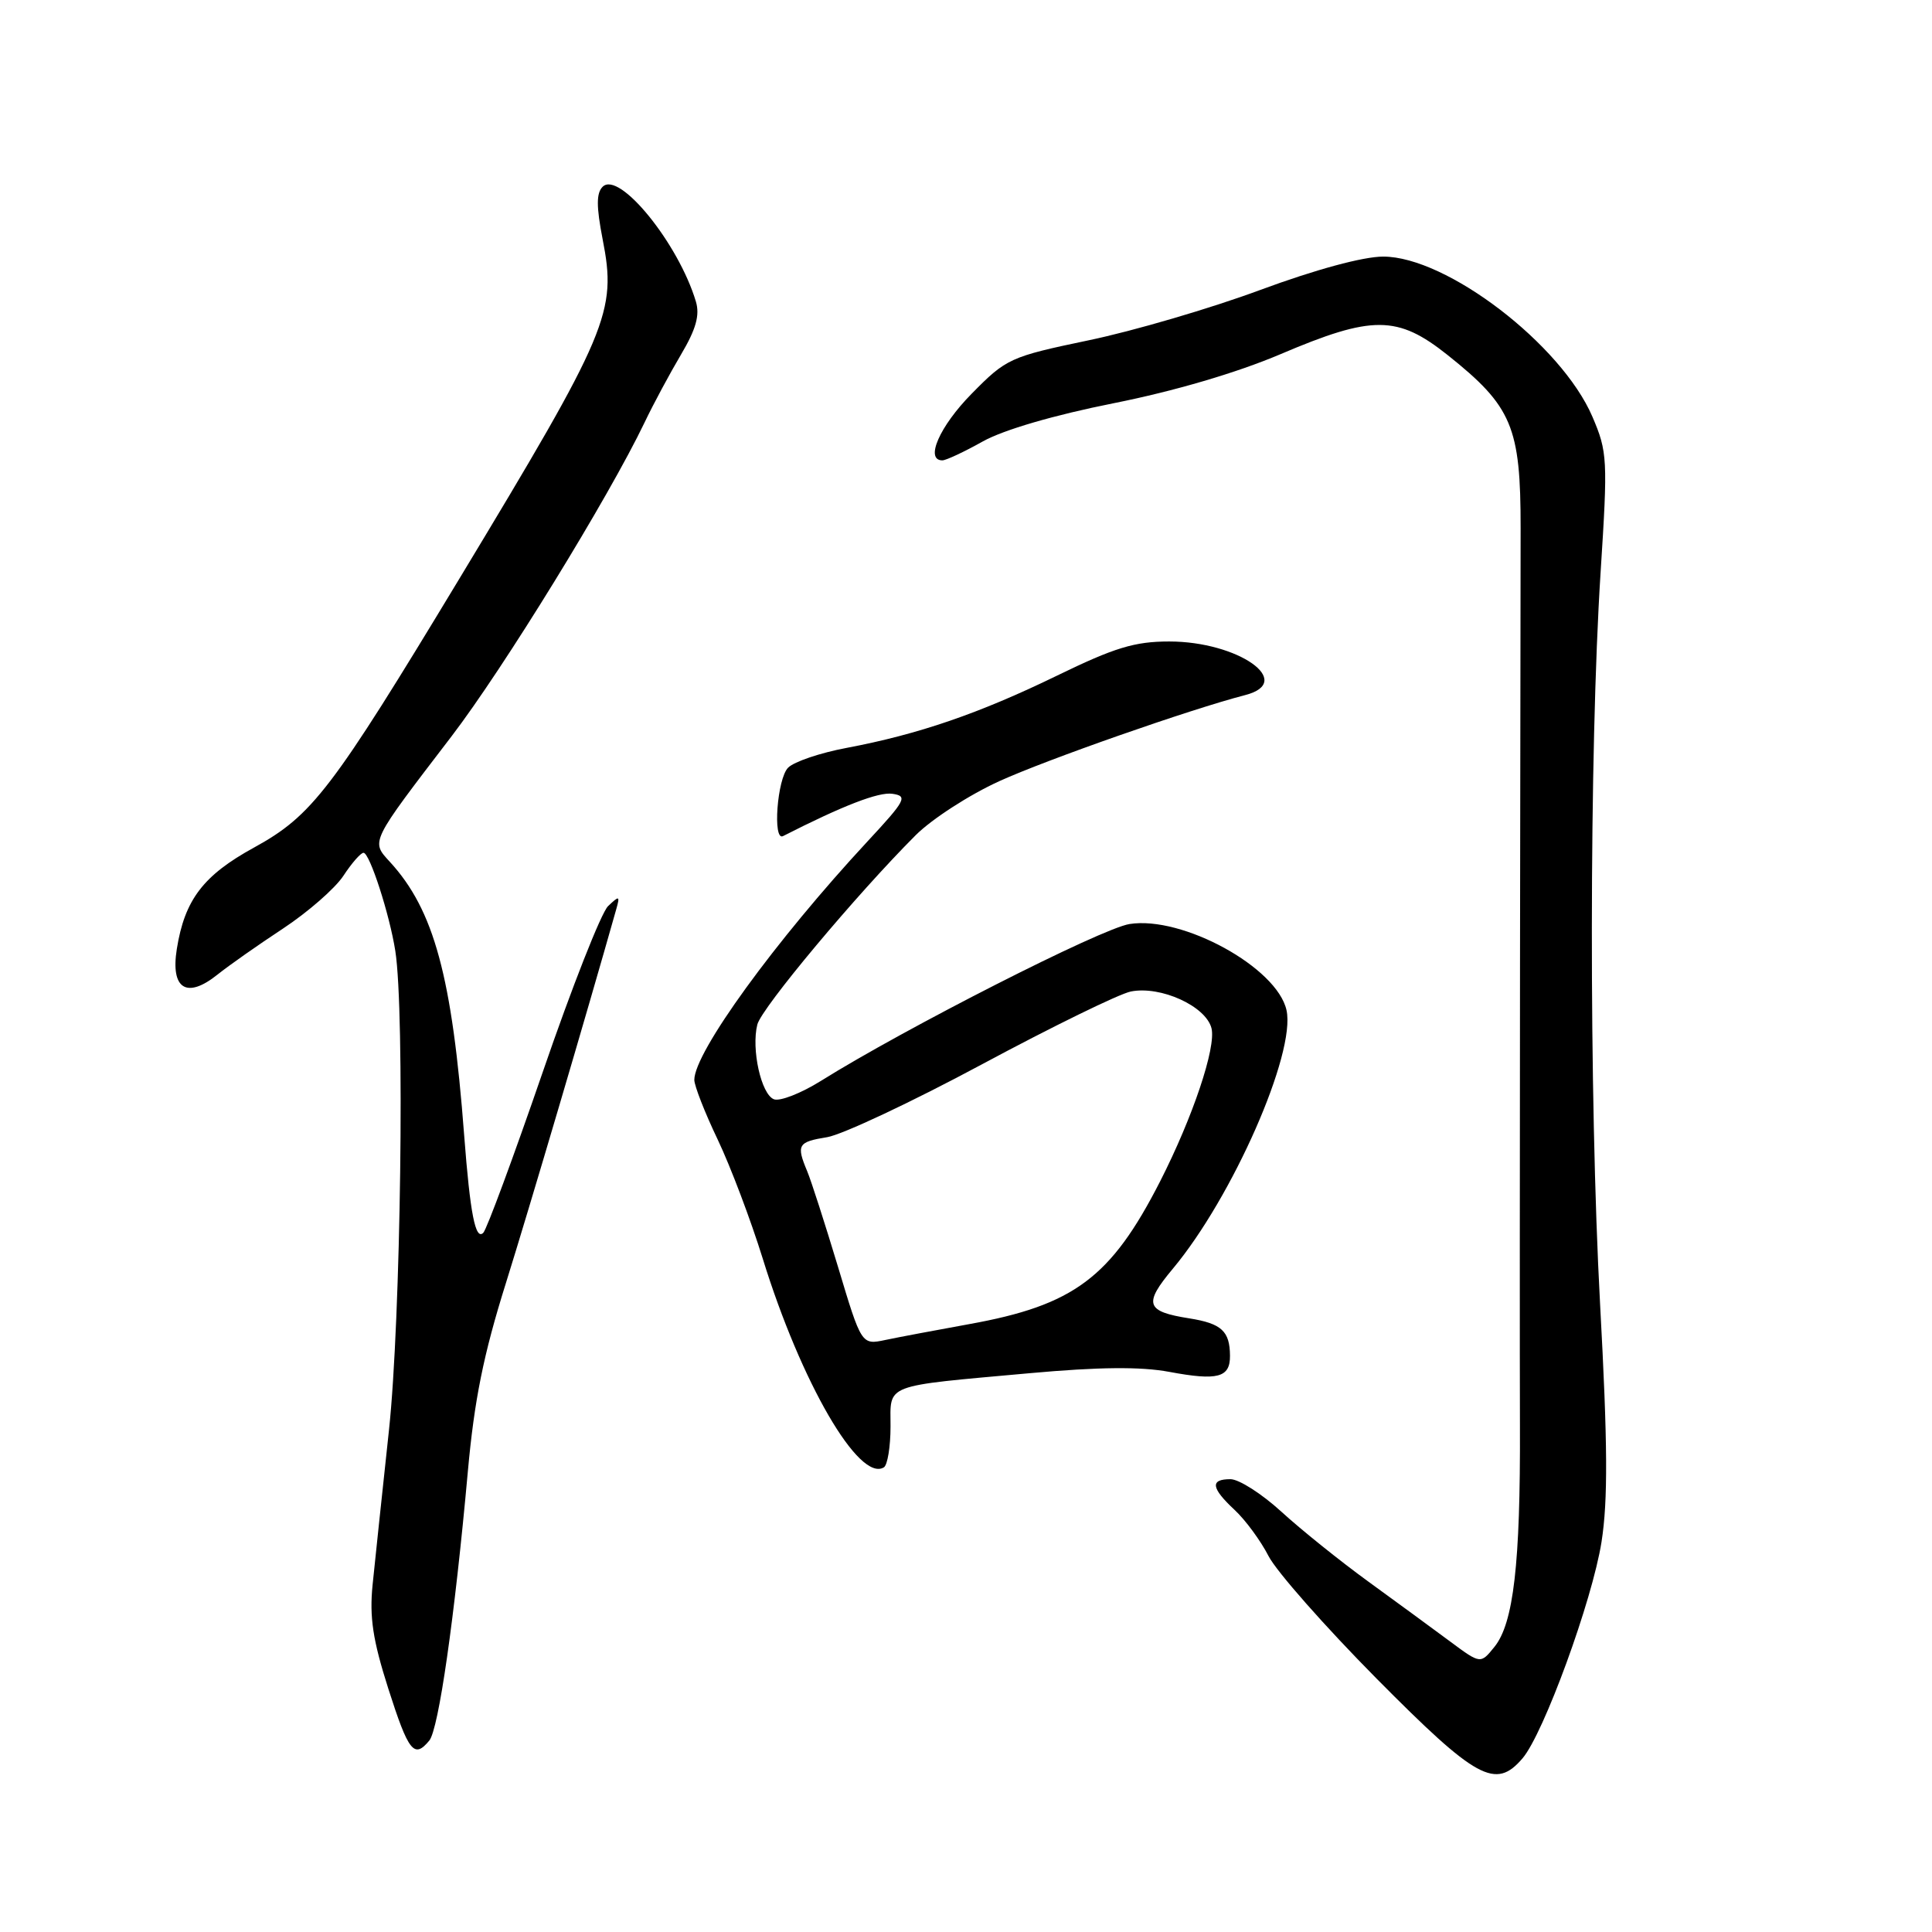 <?xml version="1.0" encoding="UTF-8" standalone="no"?>
<!DOCTYPE svg PUBLIC "-//W3C//DTD SVG 1.1//EN" "http://www.w3.org/Graphics/SVG/1.1/DTD/svg11.dtd" >
<svg xmlns="http://www.w3.org/2000/svg" xmlns:xlink="http://www.w3.org/1999/xlink" version="1.1" viewBox="0 0 256 256">
 <g >
 <path fill="currentColor"
d=" M 201.74 232.99 C 204.54 229.72 210.99 212.06 212.21 204.31 C 213.07 198.82 213.03 191.35 212.02 172.81 C 210.54 145.48 210.57 99.43 212.09 75.80 C 213.05 60.85 213.00 59.88 211.00 55.21 C 206.88 45.63 191.68 34.00 183.28 34.00 C 180.63 34.00 174.32 35.71 166.99 38.42 C 160.41 40.86 150.18 43.86 144.26 45.09 C 133.84 47.27 133.35 47.49 128.75 52.17 C 124.50 56.48 122.52 61.00 124.87 61.00 C 125.35 61.00 127.77 59.87 130.23 58.49 C 132.99 56.95 139.68 55.00 147.56 53.43 C 155.58 51.83 163.86 49.40 169.65 46.94 C 181.85 41.74 185.18 41.76 191.81 47.04 C 200.36 53.85 201.50 56.55 201.49 70.00 C 201.48 76.33 201.45 102.20 201.41 127.50 C 201.38 152.80 201.37 180.47 201.40 189.00 C 201.47 207.22 200.55 215.10 198.02 218.22 C 196.18 220.50 196.18 220.50 192.14 217.50 C 189.92 215.85 185.04 212.28 181.30 209.56 C 177.56 206.84 172.38 202.68 169.79 200.31 C 167.20 197.94 164.17 196.00 163.04 196.00 C 160.31 196.00 160.47 197.16 163.60 200.08 C 165.03 201.41 167.05 204.16 168.09 206.19 C 169.13 208.22 175.58 215.53 182.42 222.44 C 195.65 235.79 198.17 237.17 201.74 232.99 Z  M 56.88 230.64 C 58.12 229.15 60.24 214.39 61.99 195.00 C 62.85 185.51 64.06 179.49 67.04 170.00 C 70.13 160.12 77.76 134.28 81.65 120.50 C 82.17 118.67 82.07 118.64 80.57 120.07 C 79.67 120.93 75.77 130.83 71.91 142.07 C 68.04 153.31 64.50 162.88 64.04 163.35 C 63.00 164.40 62.30 160.83 61.51 150.50 C 59.91 129.40 57.51 120.57 51.66 114.20 C 49.13 111.44 48.99 111.73 59.82 97.58 C 66.72 88.56 80.65 65.91 85.40 56.00 C 86.58 53.52 88.77 49.46 90.25 46.96 C 92.22 43.63 92.75 41.77 92.21 39.96 C 89.91 32.26 82.04 22.56 79.85 24.75 C 79.01 25.59 79.01 27.36 79.85 31.69 C 81.75 41.37 80.71 43.82 60.85 76.71 C 43.95 104.70 41.38 108.06 33.67 112.30 C 26.93 115.99 24.47 119.23 23.43 125.74 C 22.58 131.05 24.74 132.41 28.83 129.13 C 30.30 127.95 34.20 125.21 37.50 123.04 C 40.80 120.86 44.40 117.72 45.50 116.05 C 46.60 114.37 47.80 113.00 48.17 113.00 C 48.98 113.00 51.62 121.15 52.38 126.00 C 53.65 134.07 53.11 174.92 51.54 189.50 C 50.65 197.75 49.68 206.97 49.37 210.00 C 48.94 214.29 49.40 217.32 51.45 223.75 C 54.13 232.13 54.87 233.07 56.88 230.64 Z  M 118.00 189.02 C 118.00 183.29 116.84 183.73 136.50 181.95 C 145.59 181.13 151.13 181.07 154.94 181.78 C 161.35 182.98 163.01 182.54 162.98 179.64 C 162.96 176.38 161.86 175.37 157.59 174.69 C 151.82 173.78 151.49 172.80 155.40 168.12 C 163.32 158.64 171.72 139.55 170.47 133.86 C 169.23 128.20 156.68 121.32 149.66 122.44 C 145.91 123.04 119.89 136.27 108.75 143.24 C 106.13 144.87 103.35 145.96 102.55 145.66 C 100.86 145.01 99.53 139.01 100.35 135.76 C 100.90 133.56 113.51 118.49 121.33 110.67 C 123.47 108.53 128.45 105.31 132.41 103.51 C 138.69 100.65 157.72 93.98 165.00 92.10 C 171.69 90.37 164.08 85.00 154.93 85.00 C 150.35 85.00 147.69 85.81 140.05 89.53 C 129.77 94.53 121.72 97.30 112.18 99.10 C 108.70 99.75 105.21 100.93 104.43 101.72 C 102.98 103.16 102.36 111.49 103.75 110.79 C 111.70 106.74 116.42 104.92 118.24 105.18 C 120.31 105.48 120.03 106.02 114.94 111.50 C 102.71 124.68 92.00 139.43 92.00 143.09 C 92.00 143.86 93.39 147.43 95.10 151.00 C 96.80 154.57 99.48 161.66 101.06 166.75 C 106.16 183.23 113.84 196.45 117.12 194.43 C 117.60 194.13 118.00 191.69 118.00 189.02 Z  M 111.04 167.86 C 109.32 162.16 107.49 156.47 106.96 155.20 C 105.49 151.69 105.72 151.31 109.61 150.68 C 111.60 150.35 120.84 146.01 130.13 141.02 C 139.43 136.03 148.30 131.69 149.84 131.38 C 153.80 130.59 159.79 133.32 160.53 136.25 C 161.16 138.78 158.06 148.02 153.72 156.54 C 147.21 169.29 142.30 172.96 128.39 175.46 C 124.05 176.25 119.07 177.18 117.33 177.55 C 114.15 178.22 114.15 178.22 111.04 167.86 Z "/>
</g>
</svg>